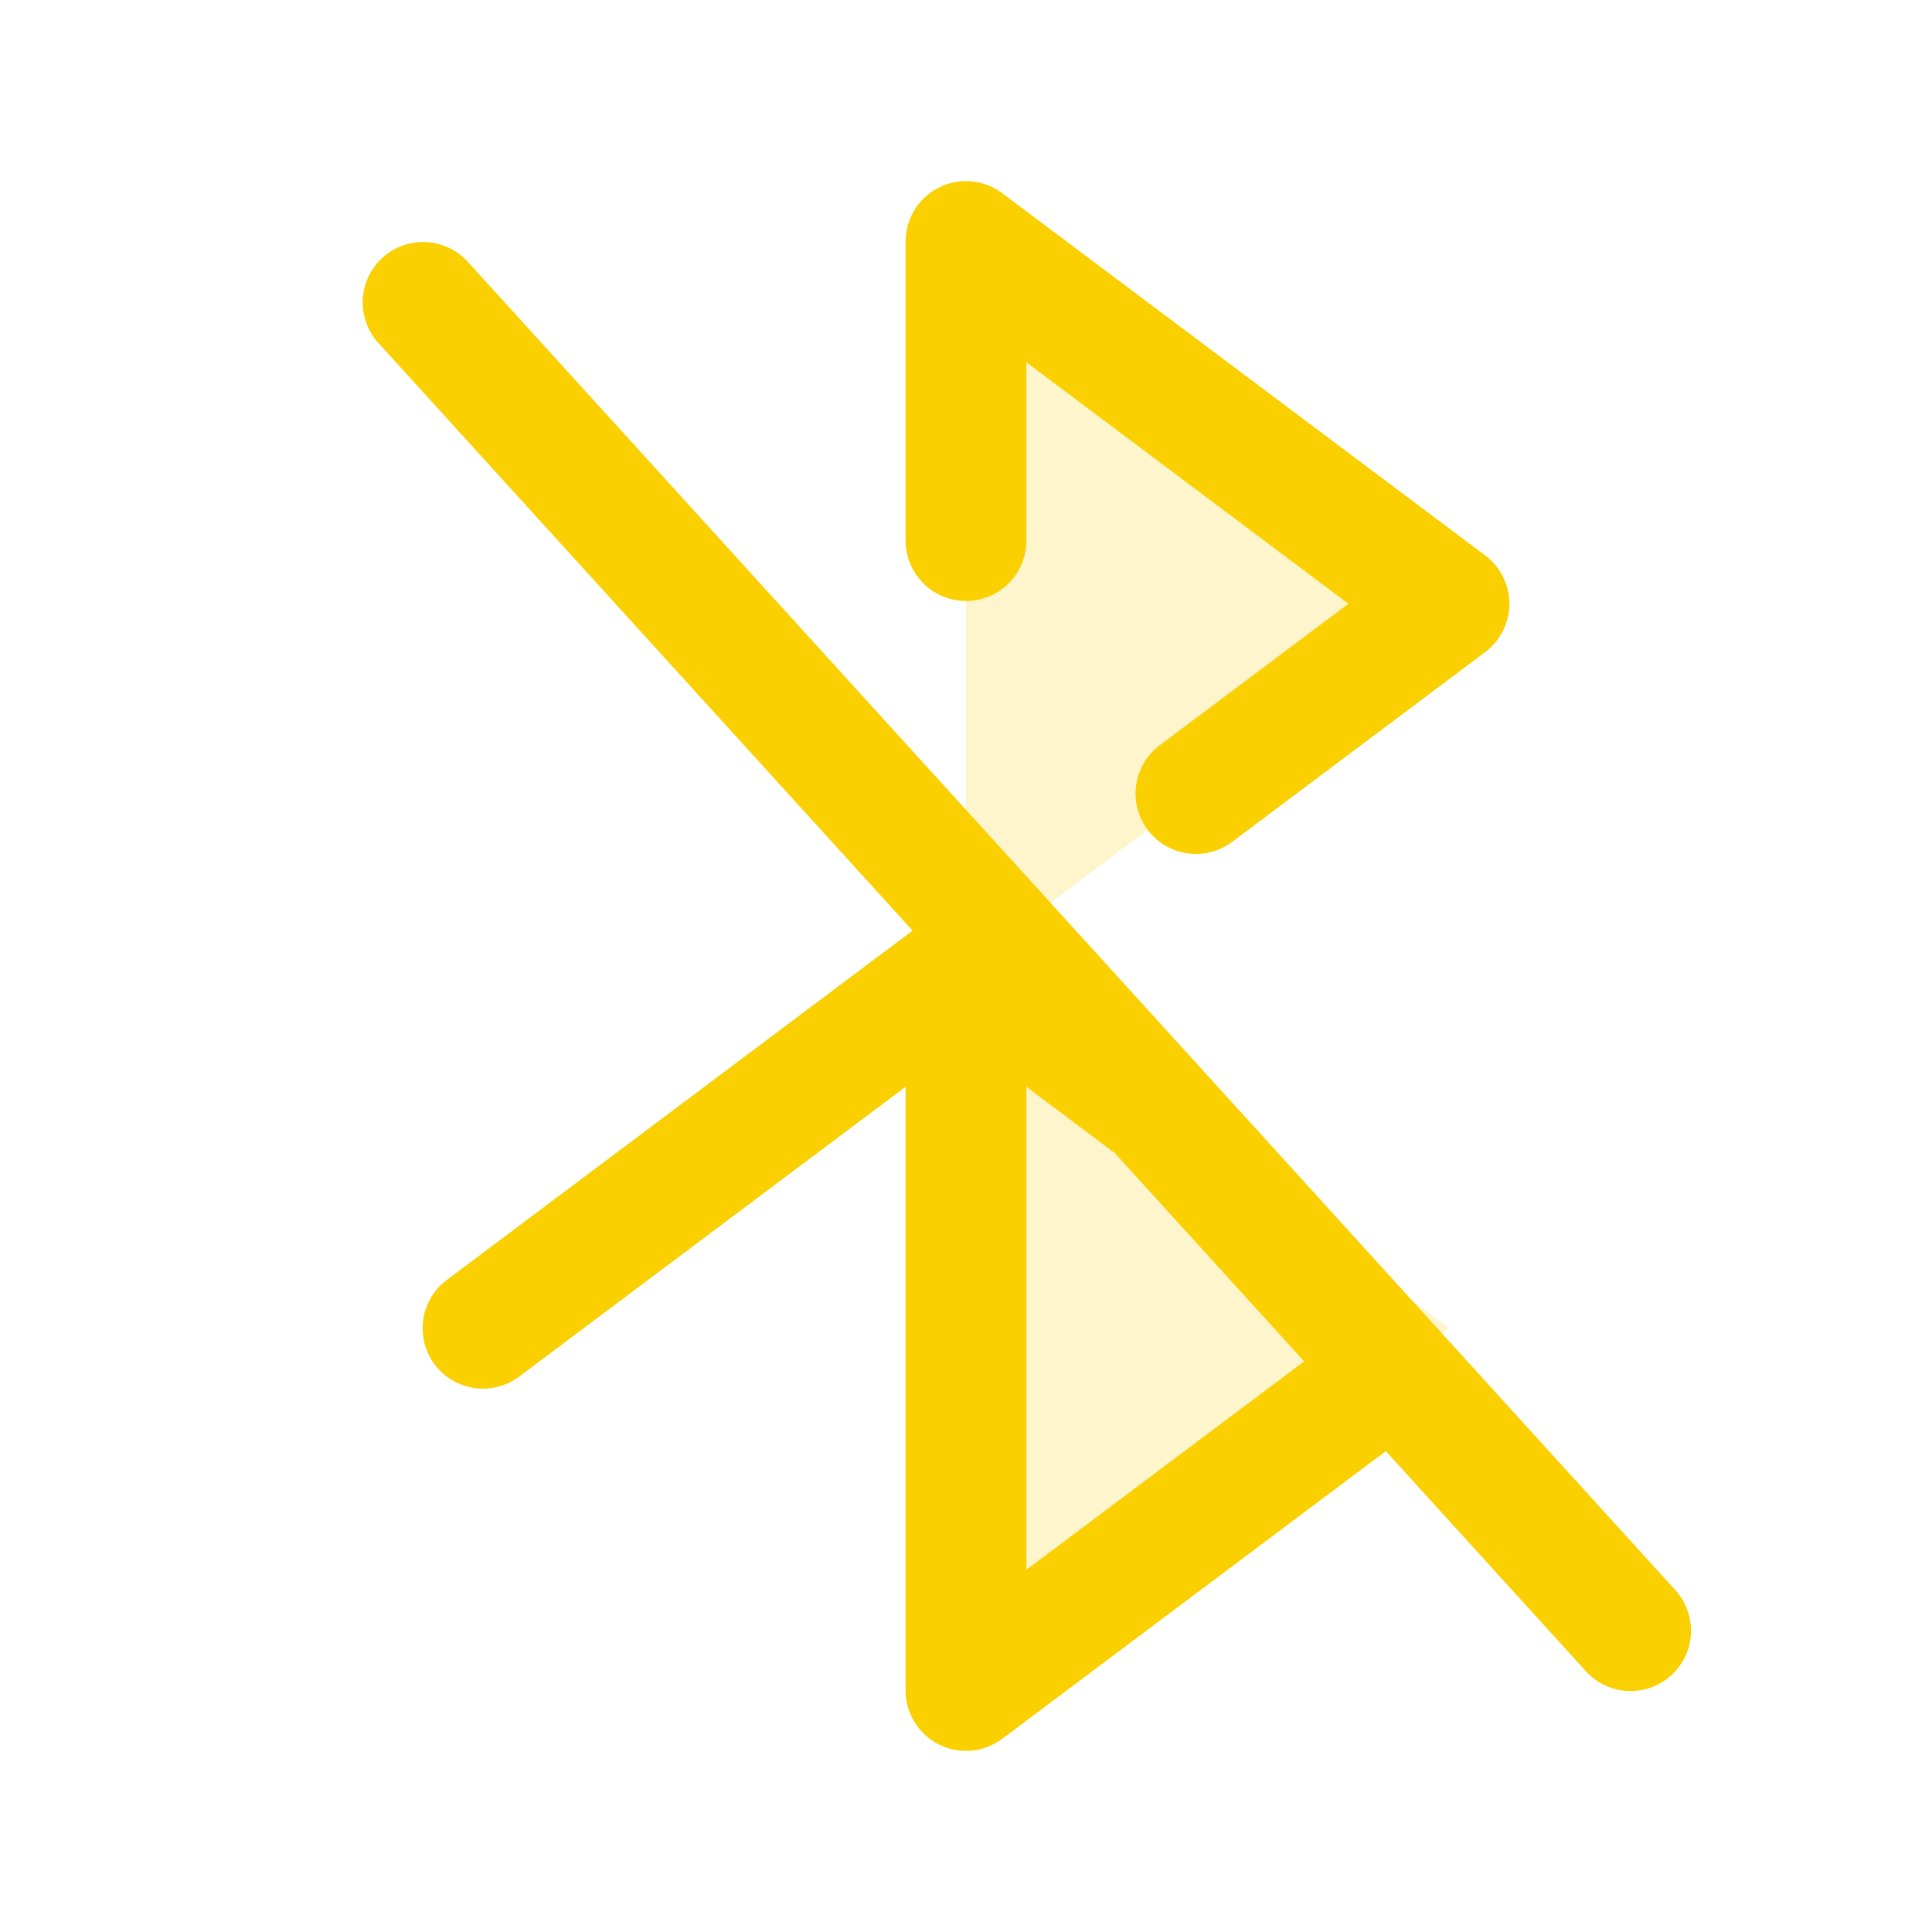 <svg xmlns="http://www.w3.org/2000/svg" viewBox="0 0 256 256" fill="#FAD000"><path d="M128,128l64,48-64,48Zm0-96v96l64-48Z" opacity="0.2"/><path d="M221.92,210.62l-160-176A8,8,0,0,0,50.08,45.38l70.84,77.93L59.2,169.6a8,8,0,1,0,9.6,12.8L120,144v80a8,8,0,0,0,12.8,6.4l50.83-38.12,26.45,29.1a8,8,0,1,0,11.84-10.76ZM136,208V144l11.73,8.8,25.08,27.59ZM120,71.63V32a8,8,0,0,1,12.8-6.4l64,48a8,8,0,0,1,0,12.8l-33.53,25.15a8,8,0,0,1-9.6-12.8l25-18.75L136,48V71.63a8,8,0,0,1-16,0Z"/></svg>